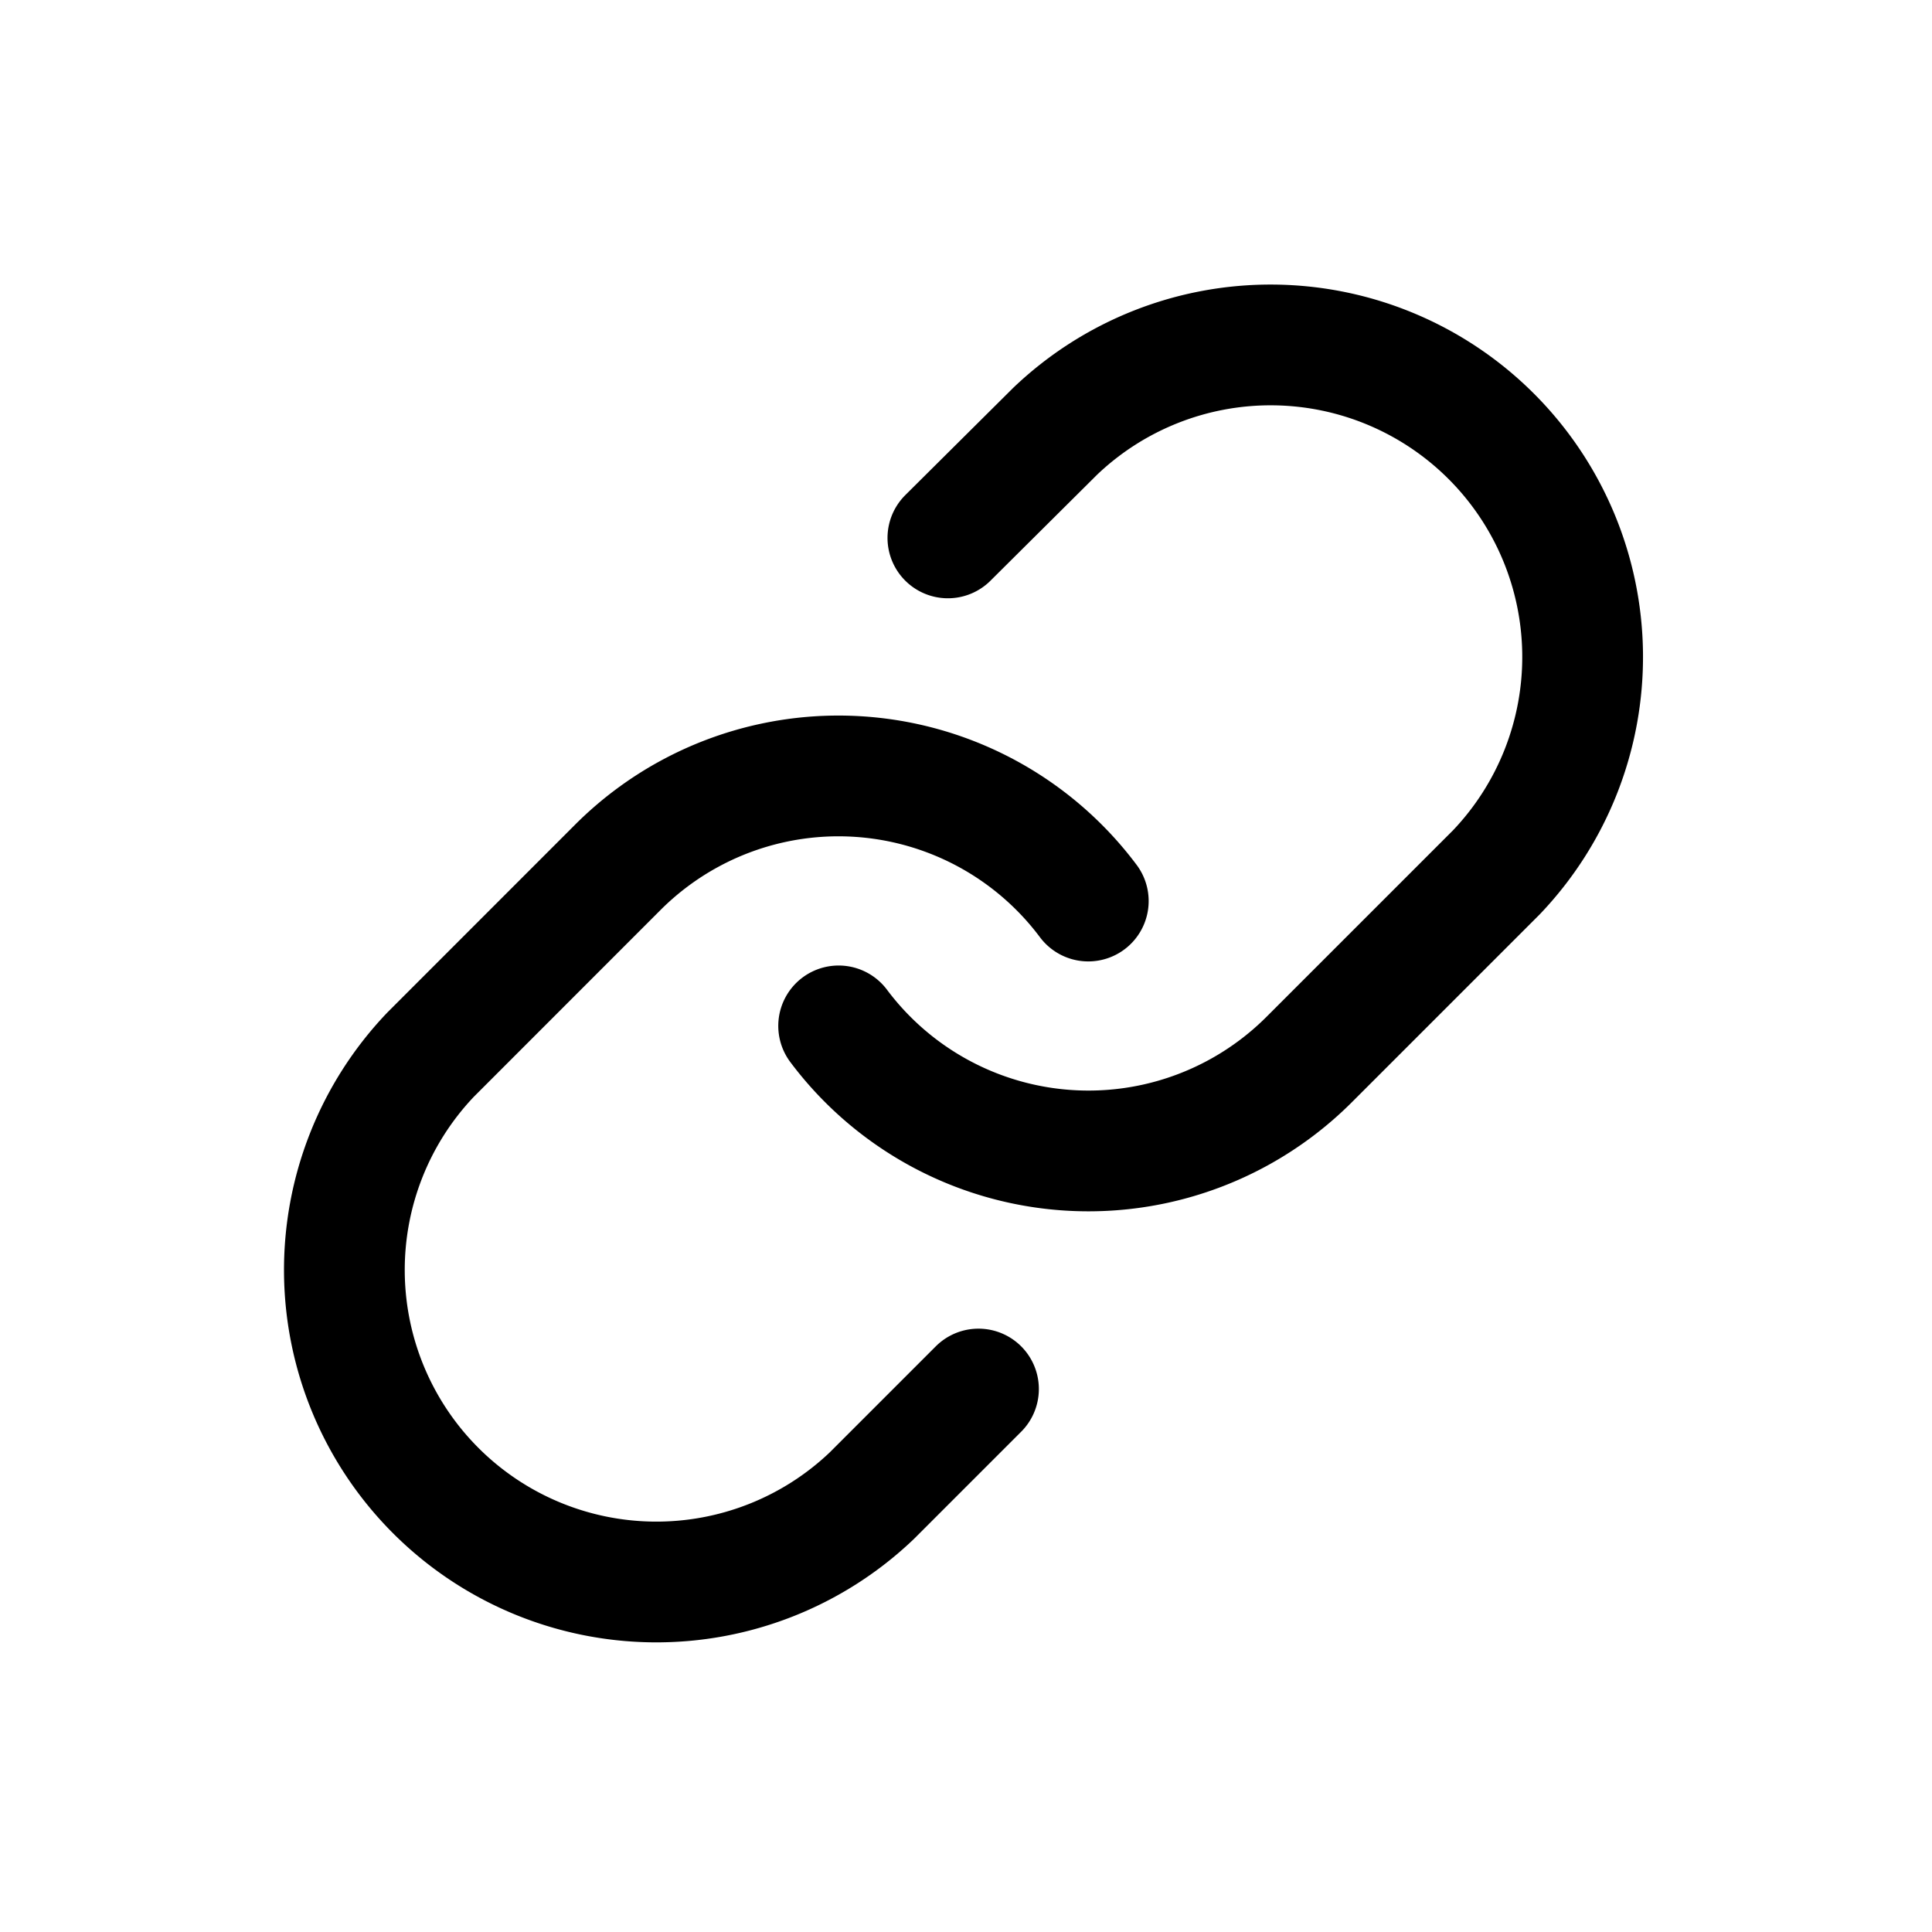 <svg class="Nav_menuItemIcon__fw__X" width="24" height="24" viewBox="0 0 24 24" fill="none" stroke="currentColor" stroke-linecap="round" stroke-linejoin="round" stroke-width="1.5" aria-hidden="true"><path d="M10.418 12.744a3.877 3.877 0 0 0 5.845.418l2.325-2.325a3.876 3.876 0 0 0-5.48-5.48l-1.333 1.325m1.744 4.511a3.876 3.876 0 0 0-5.845-.418L5.35 13.1a3.876 3.876 0 0 0 5.48 5.48l1.325-1.325"></path></svg>